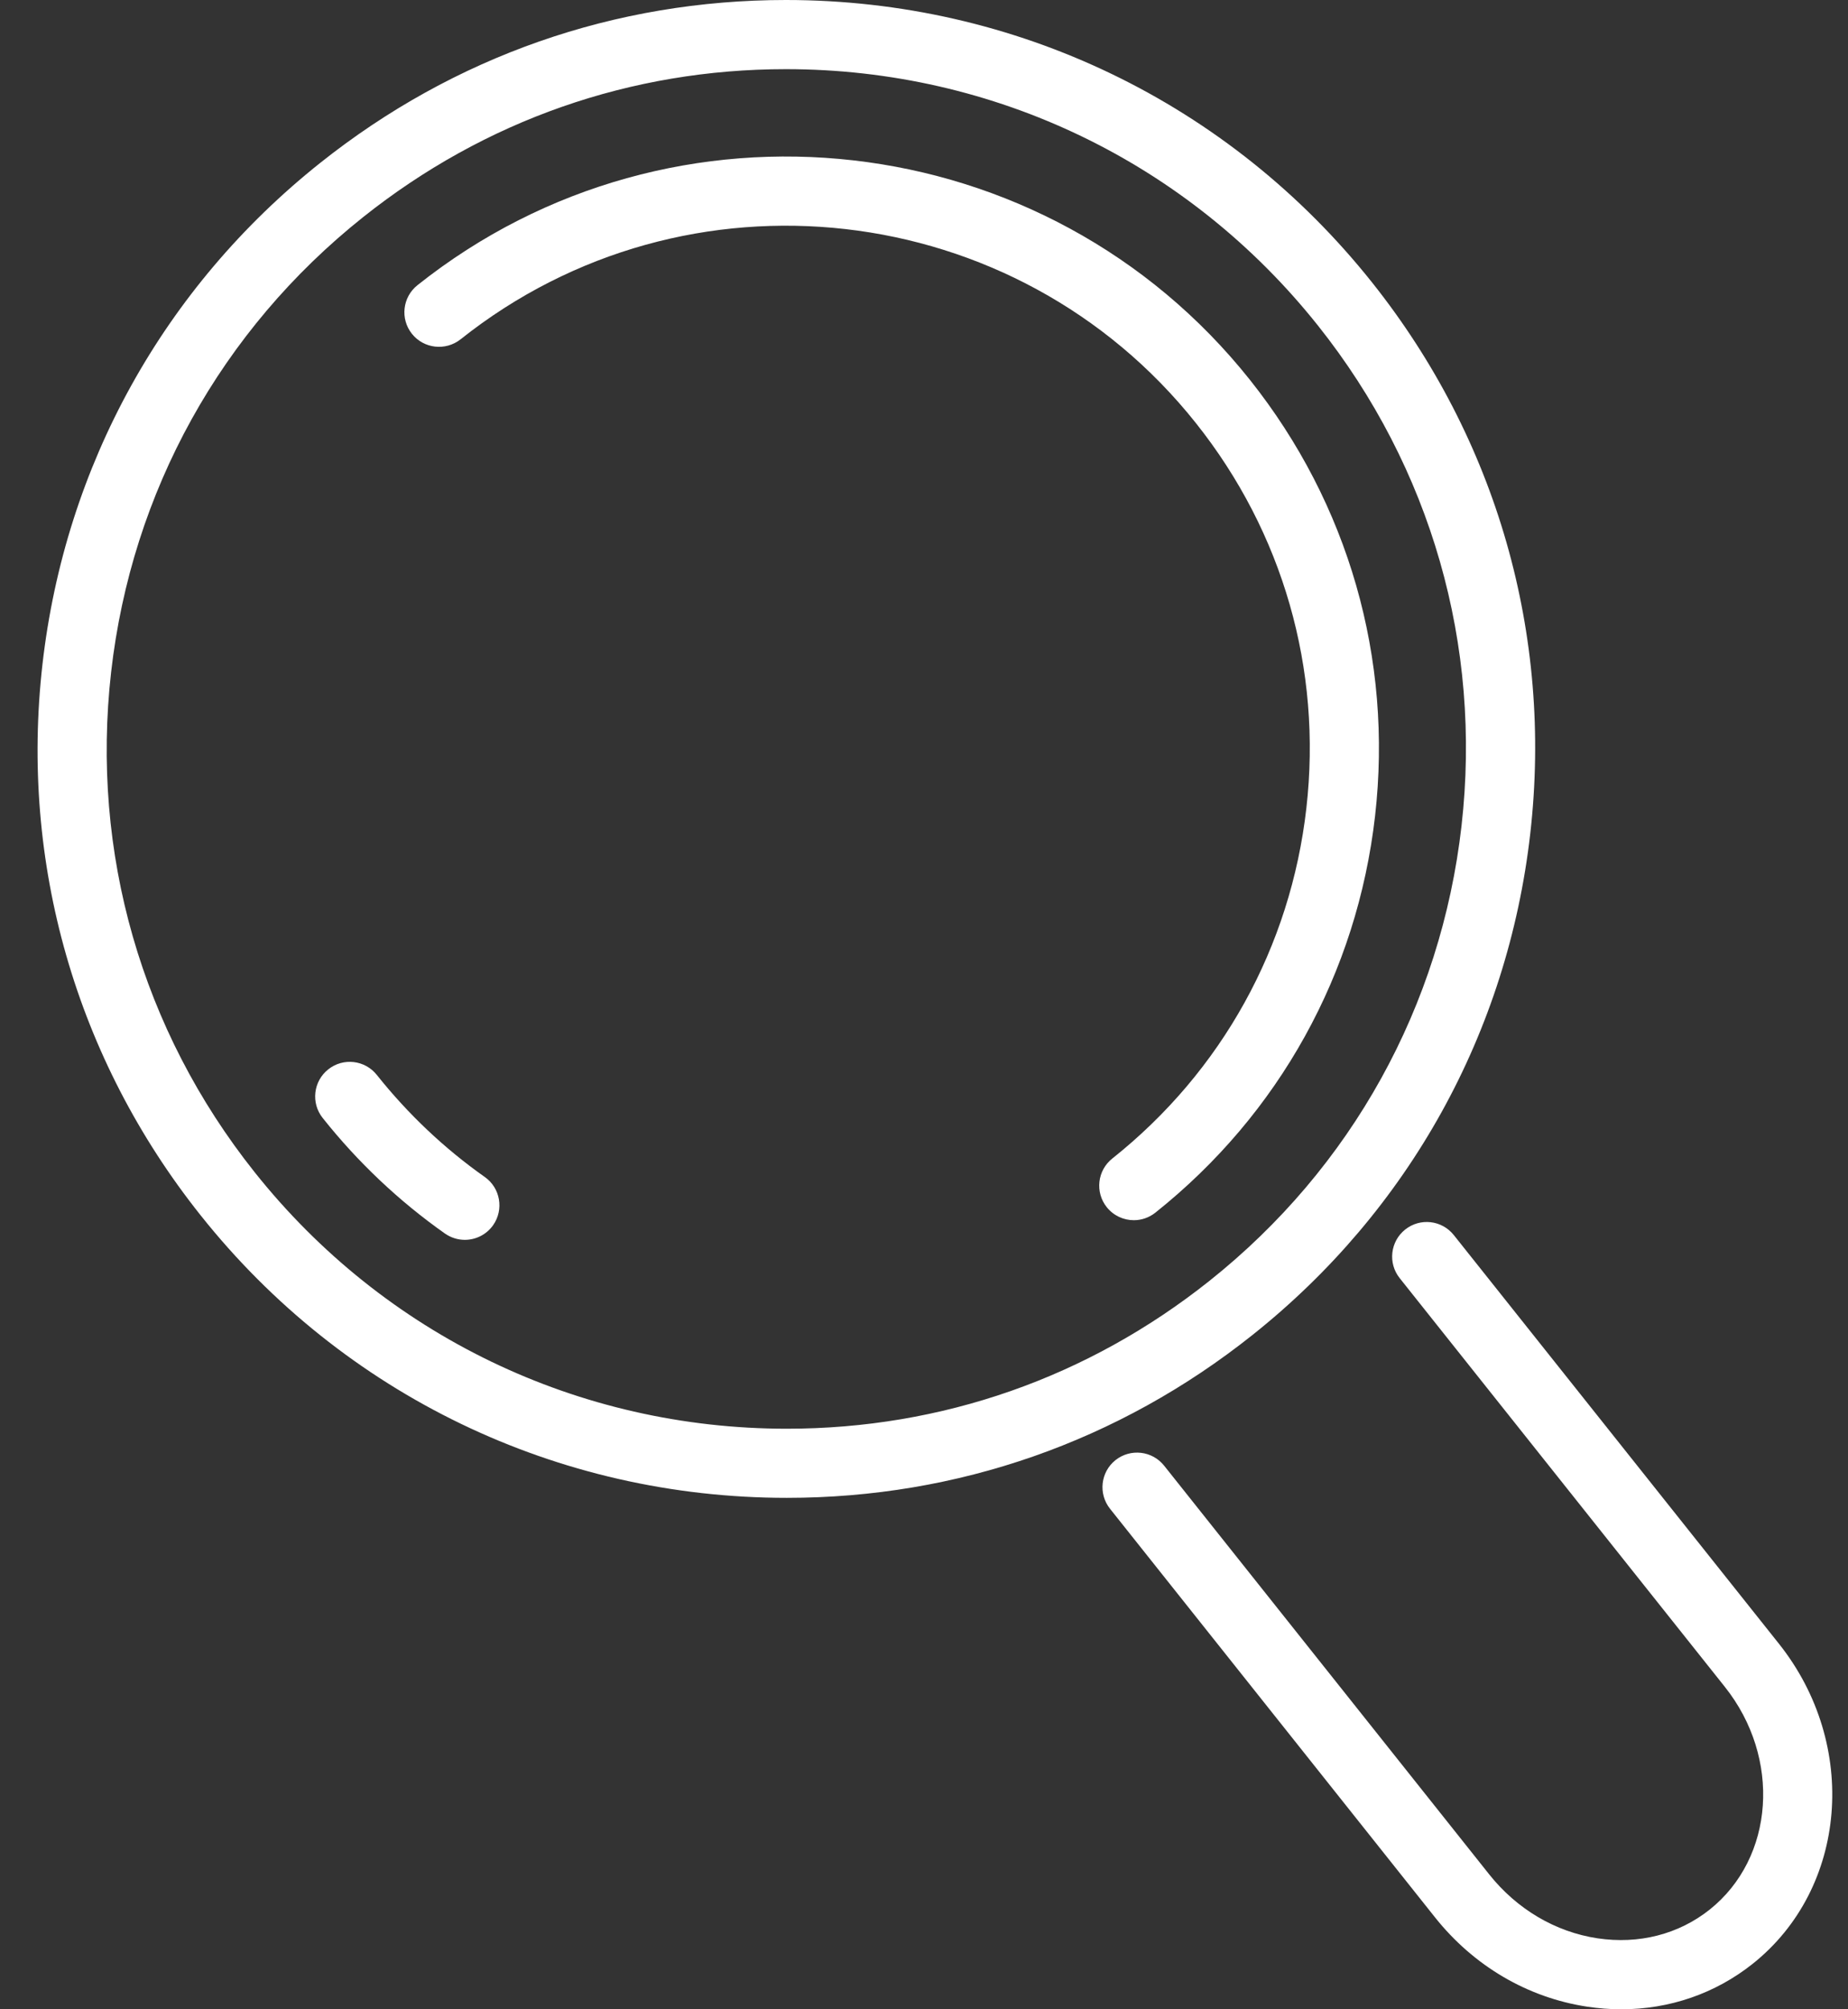 <svg width="46" height="50" viewBox="0 0 46 50" fill="none" xmlns="http://www.w3.org/2000/svg">
<rect x="0" y="0" width="46" height="50" fill="#333333" stroke="none"/>
<g id="Group">
<path id="Vector" d="M1.057 16.531C1.62 11.585 4.074 7.154 7.97 4.054C11.303 1.401 15.312 0 19.563 0C25.281 0 30.601 2.563 34.156 7.032C37.256 10.928 38.654 15.797 38.091 20.743C37.528 25.689 35.073 30.12 31.178 33.219C27.845 35.872 23.837 37.273 19.586 37.273C13.868 37.273 8.548 34.71 4.992 30.24C1.891 26.346 0.494 21.477 1.057 16.531ZM6.338 29.169C9.566 33.226 14.395 35.553 19.585 35.553C23.442 35.553 27.081 34.28 30.106 31.873C33.641 29.06 35.87 25.038 36.38 20.549C36.89 16.06 35.623 11.64 32.809 8.105C29.582 4.049 24.753 1.721 19.562 1.721C15.704 1.721 12.066 2.993 9.04 5.402C5.505 8.215 3.276 12.236 2.766 16.725C2.257 21.215 3.524 25.634 6.338 29.169Z" fill="white"/>
<path id="Vector_2" d="M10.253 8.306C9.957 7.934 10.019 7.393 10.391 7.097C16.755 2.033 26.051 3.091 31.114 9.454C33.567 12.537 34.673 16.39 34.228 20.304C33.782 24.217 31.84 27.724 28.758 30.177C28.599 30.303 28.41 30.364 28.223 30.364C27.97 30.364 27.719 30.253 27.549 30.04C27.253 29.668 27.314 29.126 27.686 28.83C30.41 26.664 32.125 23.567 32.518 20.11C32.911 16.653 31.935 13.249 29.767 10.527C25.296 4.906 17.084 3.972 11.463 8.445C11.09 8.738 10.549 8.678 10.253 8.306Z" fill="white"/>
<path id="Vector_3" d="M9.38 26.749C10.155 27.722 11.059 28.578 12.067 29.289C12.455 29.562 12.548 30.1 12.274 30.489C12.106 30.726 11.84 30.853 11.57 30.853C11.398 30.853 11.226 30.801 11.074 30.695C9.932 29.89 8.908 28.922 8.032 27.82C7.736 27.449 7.798 26.906 8.17 26.611C8.543 26.314 9.084 26.377 9.38 26.749Z" fill="white"/>
<path id="Vector_4" d="M43.629 48.867C42.695 49.61 41.556 50 40.357 50C40.077 50 39.793 49.978 39.508 49.935C38.028 49.712 36.684 48.923 35.722 47.715L27.63 37.544C27.334 37.172 27.395 36.63 27.767 36.334C28.139 36.039 28.68 36.1 28.977 36.472L37.069 46.643C37.759 47.51 38.717 48.076 39.766 48.234C40.793 48.387 41.782 48.135 42.556 47.52C44.172 46.232 44.343 43.746 42.934 41.976L34.84 31.805C34.544 31.433 34.606 30.892 34.978 30.596C35.35 30.3 35.89 30.361 36.187 30.733L44.282 40.905C46.28 43.417 45.987 46.989 43.629 48.867Z" fill="white"/>
</g>
</svg>

